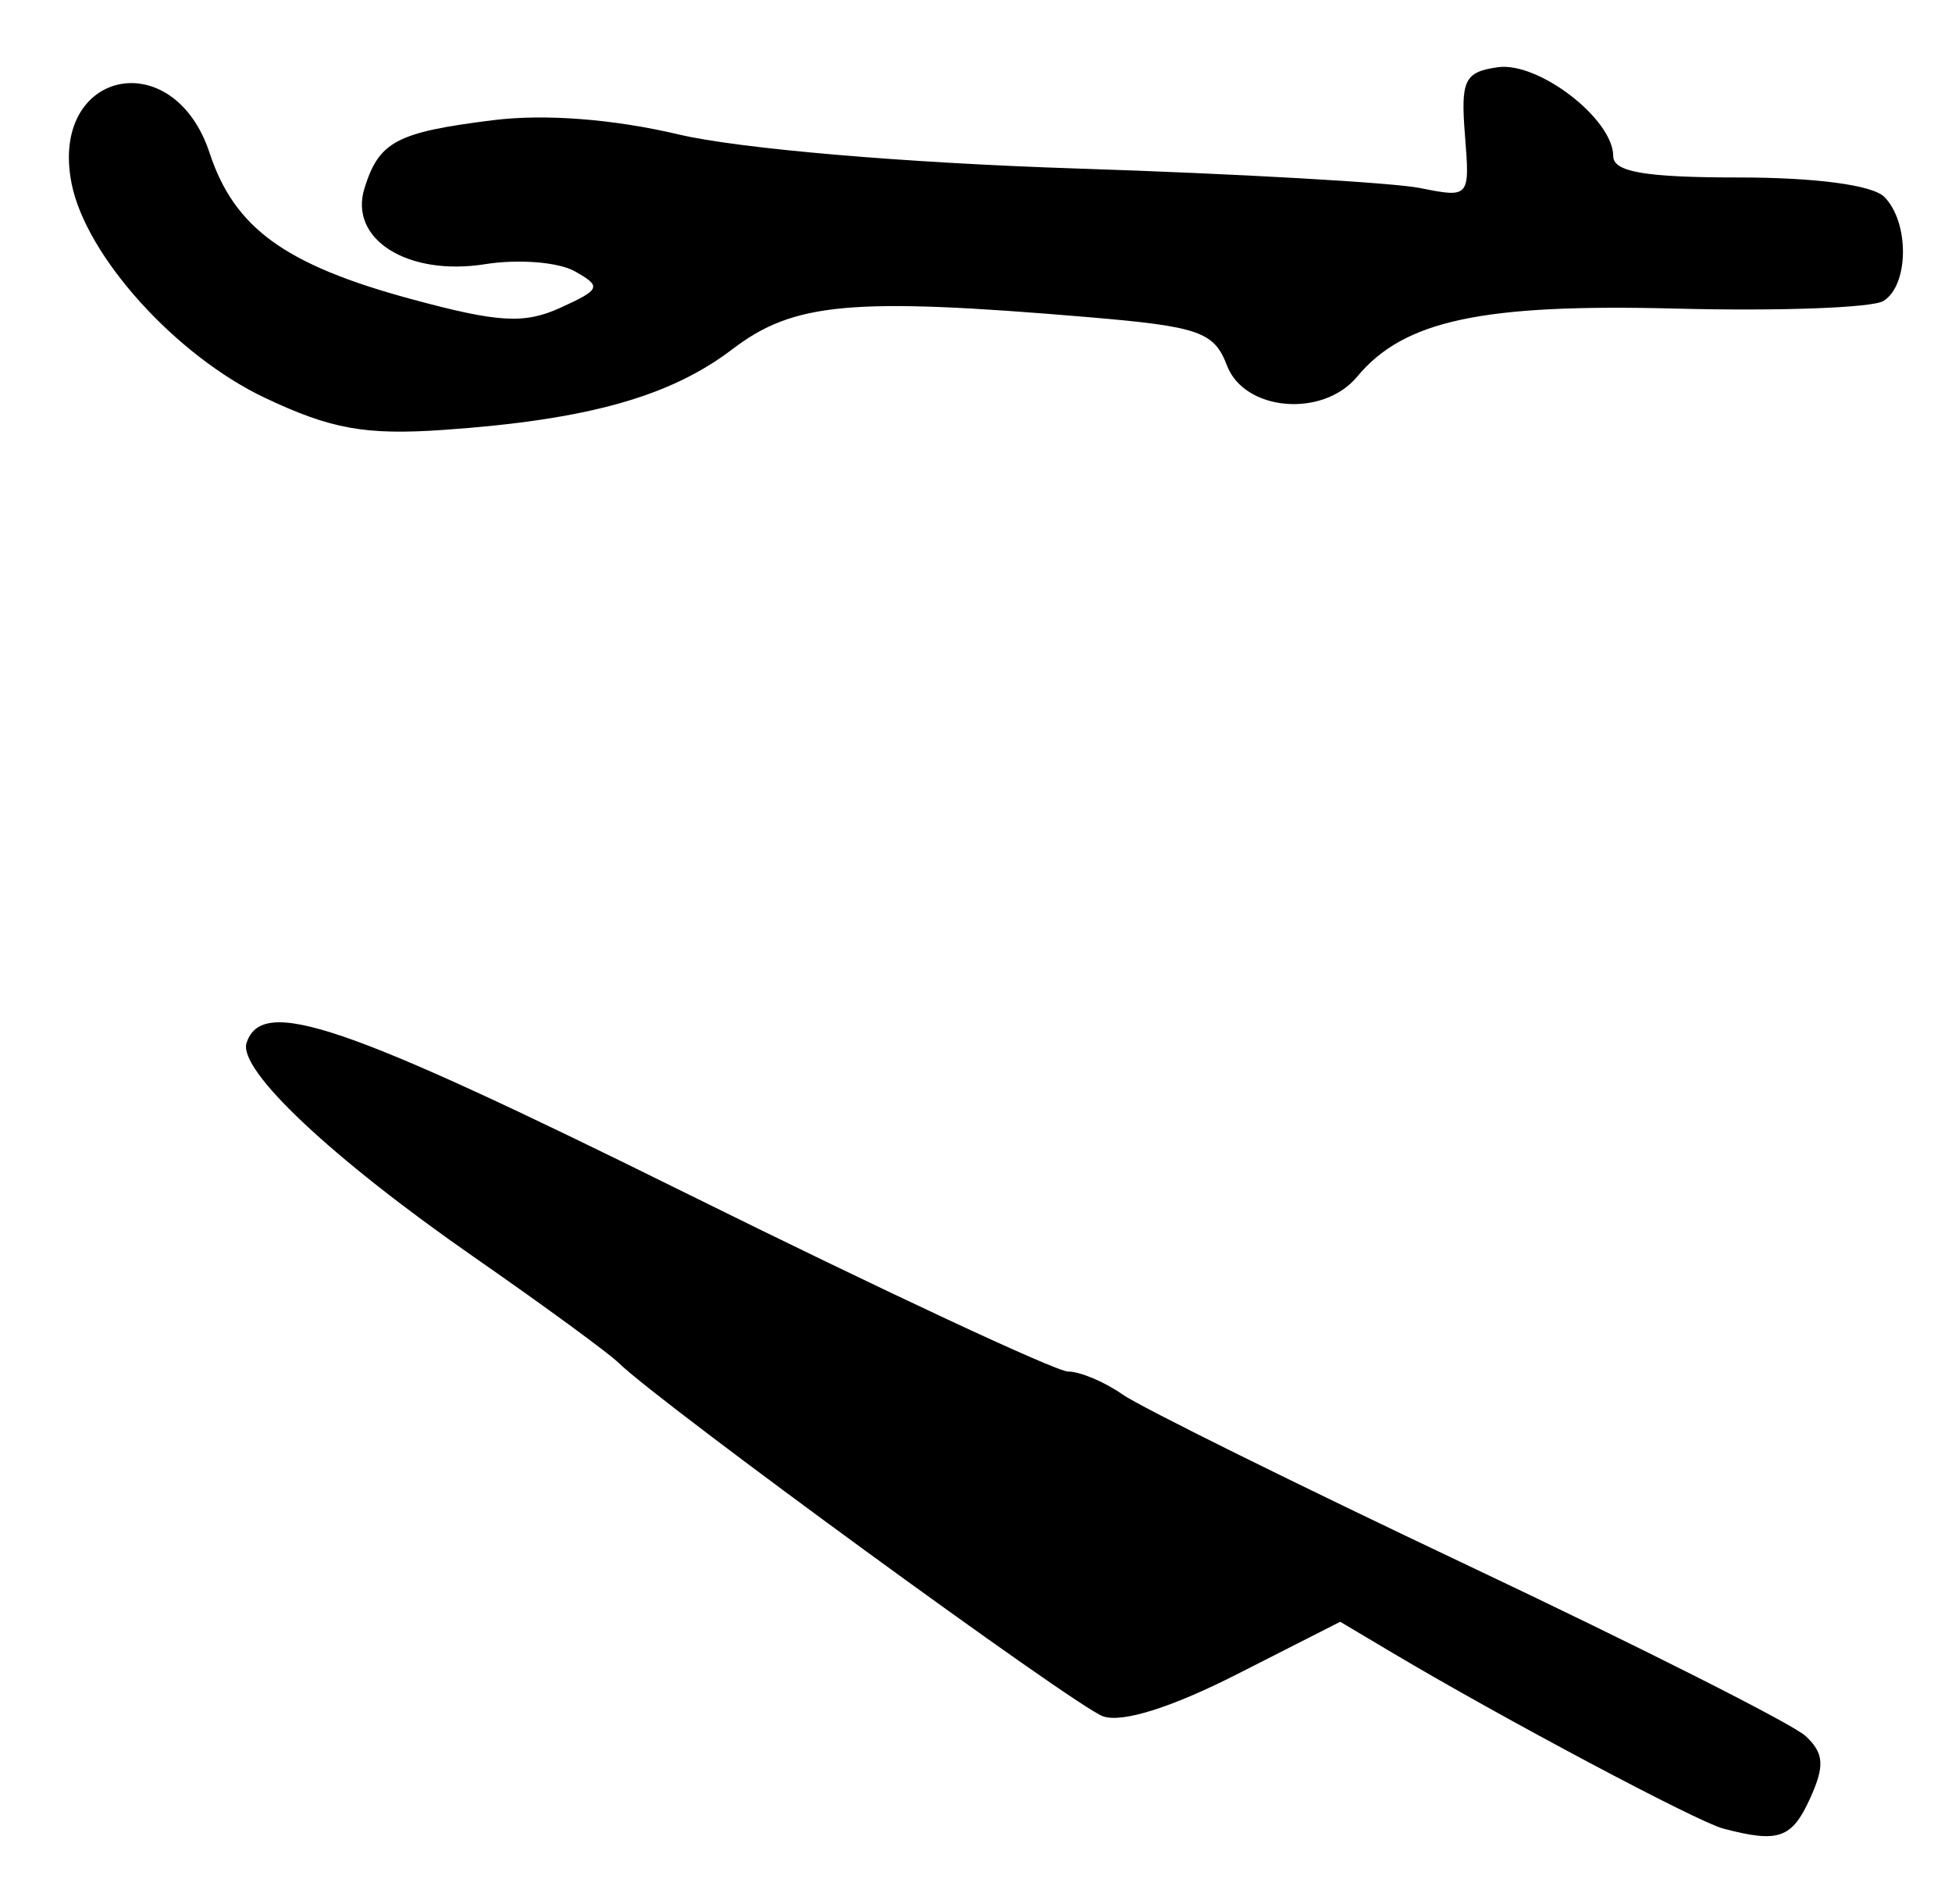 <?xml version="1.0" encoding="UTF-8" standalone="no"?>
<!-- Created with Inkscape (http://www.inkscape.org/) -->

<svg
   version="1.1"
   id="svg122"
   width="161.333"
   height="157.333"
   viewBox="0 0 161.333 157.333"
   sodipodi:docname="0061.svg"
   inkscape:version="1.1.2 (0a00cf5339, 2022-02-04)"
   xmlns:inkscape="http://www.inkscape.org/namespaces/inkscape"
   xmlns:sodipodi="http://sodipodi.sourceforge.net/DTD/sodipodi-0.dtd"
   xmlns="http://www.w3.org/2000/svg"
   xmlns:svg="http://www.w3.org/2000/svg">
  <defs
     id="defs126" />
  <sodipodi:namedview
     id="namedview124"
     pagecolor="#ffffff"
     bordercolor="#666666"
     borderopacity="1.0"
     inkscape:pageshadow="2"
     inkscape:pageopacity="0.0"
     inkscape:pagecheckerboard="0"
     showgrid="false"
     inkscape:zoom="5.548729"
     inkscape:cx="31.718976"
     inkscape:cy="78.576553"
     inkscape:window-width="2560"
     inkscape:window-height="1299"
     inkscape:window-x="0"
     inkscape:window-y="32"
     inkscape:window-maximized="1"
     inkscape:current-layer="g128" />
  <g
     inkscape:groupmode="layer"
     inkscape:label="Image"
     id="g128">
    <path
       style="fill:#000000;stroke-width:1.333"
       d="m 142.411,151.096 c -2.15,-0.567 -18.257,-9.126 -27.359,-14.539 l -4.282,-2.546 -8.558,4.348 c -5.415,2.751 -9.474,4.022 -11.052,3.463 C 88.858,141.004 54.619,116.024 51.126,112.613 50.278,111.785 44.909,107.859 39.194,103.887 27.389,95.683 19.649,88.397 20.379,86.176 c 1.283,-3.9 7.958,-1.62 36.26,12.389 16.41,8.123 30.646,14.768 31.636,14.768 0.989,0 3.016,0.853 4.504,1.895 1.488,1.042 14.371,7.419 28.63,14.17 14.259,6.751 26.781,13.076 27.828,14.056 1.52,1.422 1.592,2.463 0.362,5.164 -1.507,3.308 -2.606,3.687 -7.187,2.478 z M 21.92,32.887 C 14.513,29.378 7.085,21.14 5.91,15.133 4.084,5.791 14.327,3.559 17.326,12.645 c 2.05,6.211 6.248,9.249 16.683,12.074 7.193,1.947 9.328,2.07 12.317,0.708 3.325,-1.515 3.418,-1.757 1.166,-3.018 -1.347,-0.754 -4.667,-1.016 -7.378,-0.582 -6.407,1.024 -11.306,-2.052 -9.989,-6.274 1.204,-3.86 2.65,-4.625 10.619,-5.621 4.279,-0.535 9.923,-0.101 15.345,1.177 5.013,1.182 18.67,2.352 32.866,2.814 13.359,0.435 26.145,1.163 28.414,1.616 4.093,0.819 4.122,0.785 3.711,-4.358 -0.365,-4.568 -0.043,-5.235 2.717,-5.626 3.356,-0.475 9.536,4.284 9.536,7.342 0,1.317 2.652,1.768 10.4,1.768 6.311,0 11.029,0.629 12,1.6 2.092,2.092 2.053,7.296 -0.065,8.605 -0.915,0.566 -8.611,0.849 -17.101,0.63 -16.06,-0.415 -22.533,0.965 -26.398,5.625 -2.833,3.416 -9.321,2.86 -10.759,-0.922 -1.061,-2.791 -2.303,-3.222 -11.502,-4 -19.53,-1.651 -24.296,-1.221 -29.368,2.647 -5.156,3.932 -12.004,5.846 -23.875,6.673 -6.451,0.449 -9.306,-0.062 -14.746,-2.639 z"
       id="path263" />
  </g>
</svg>
